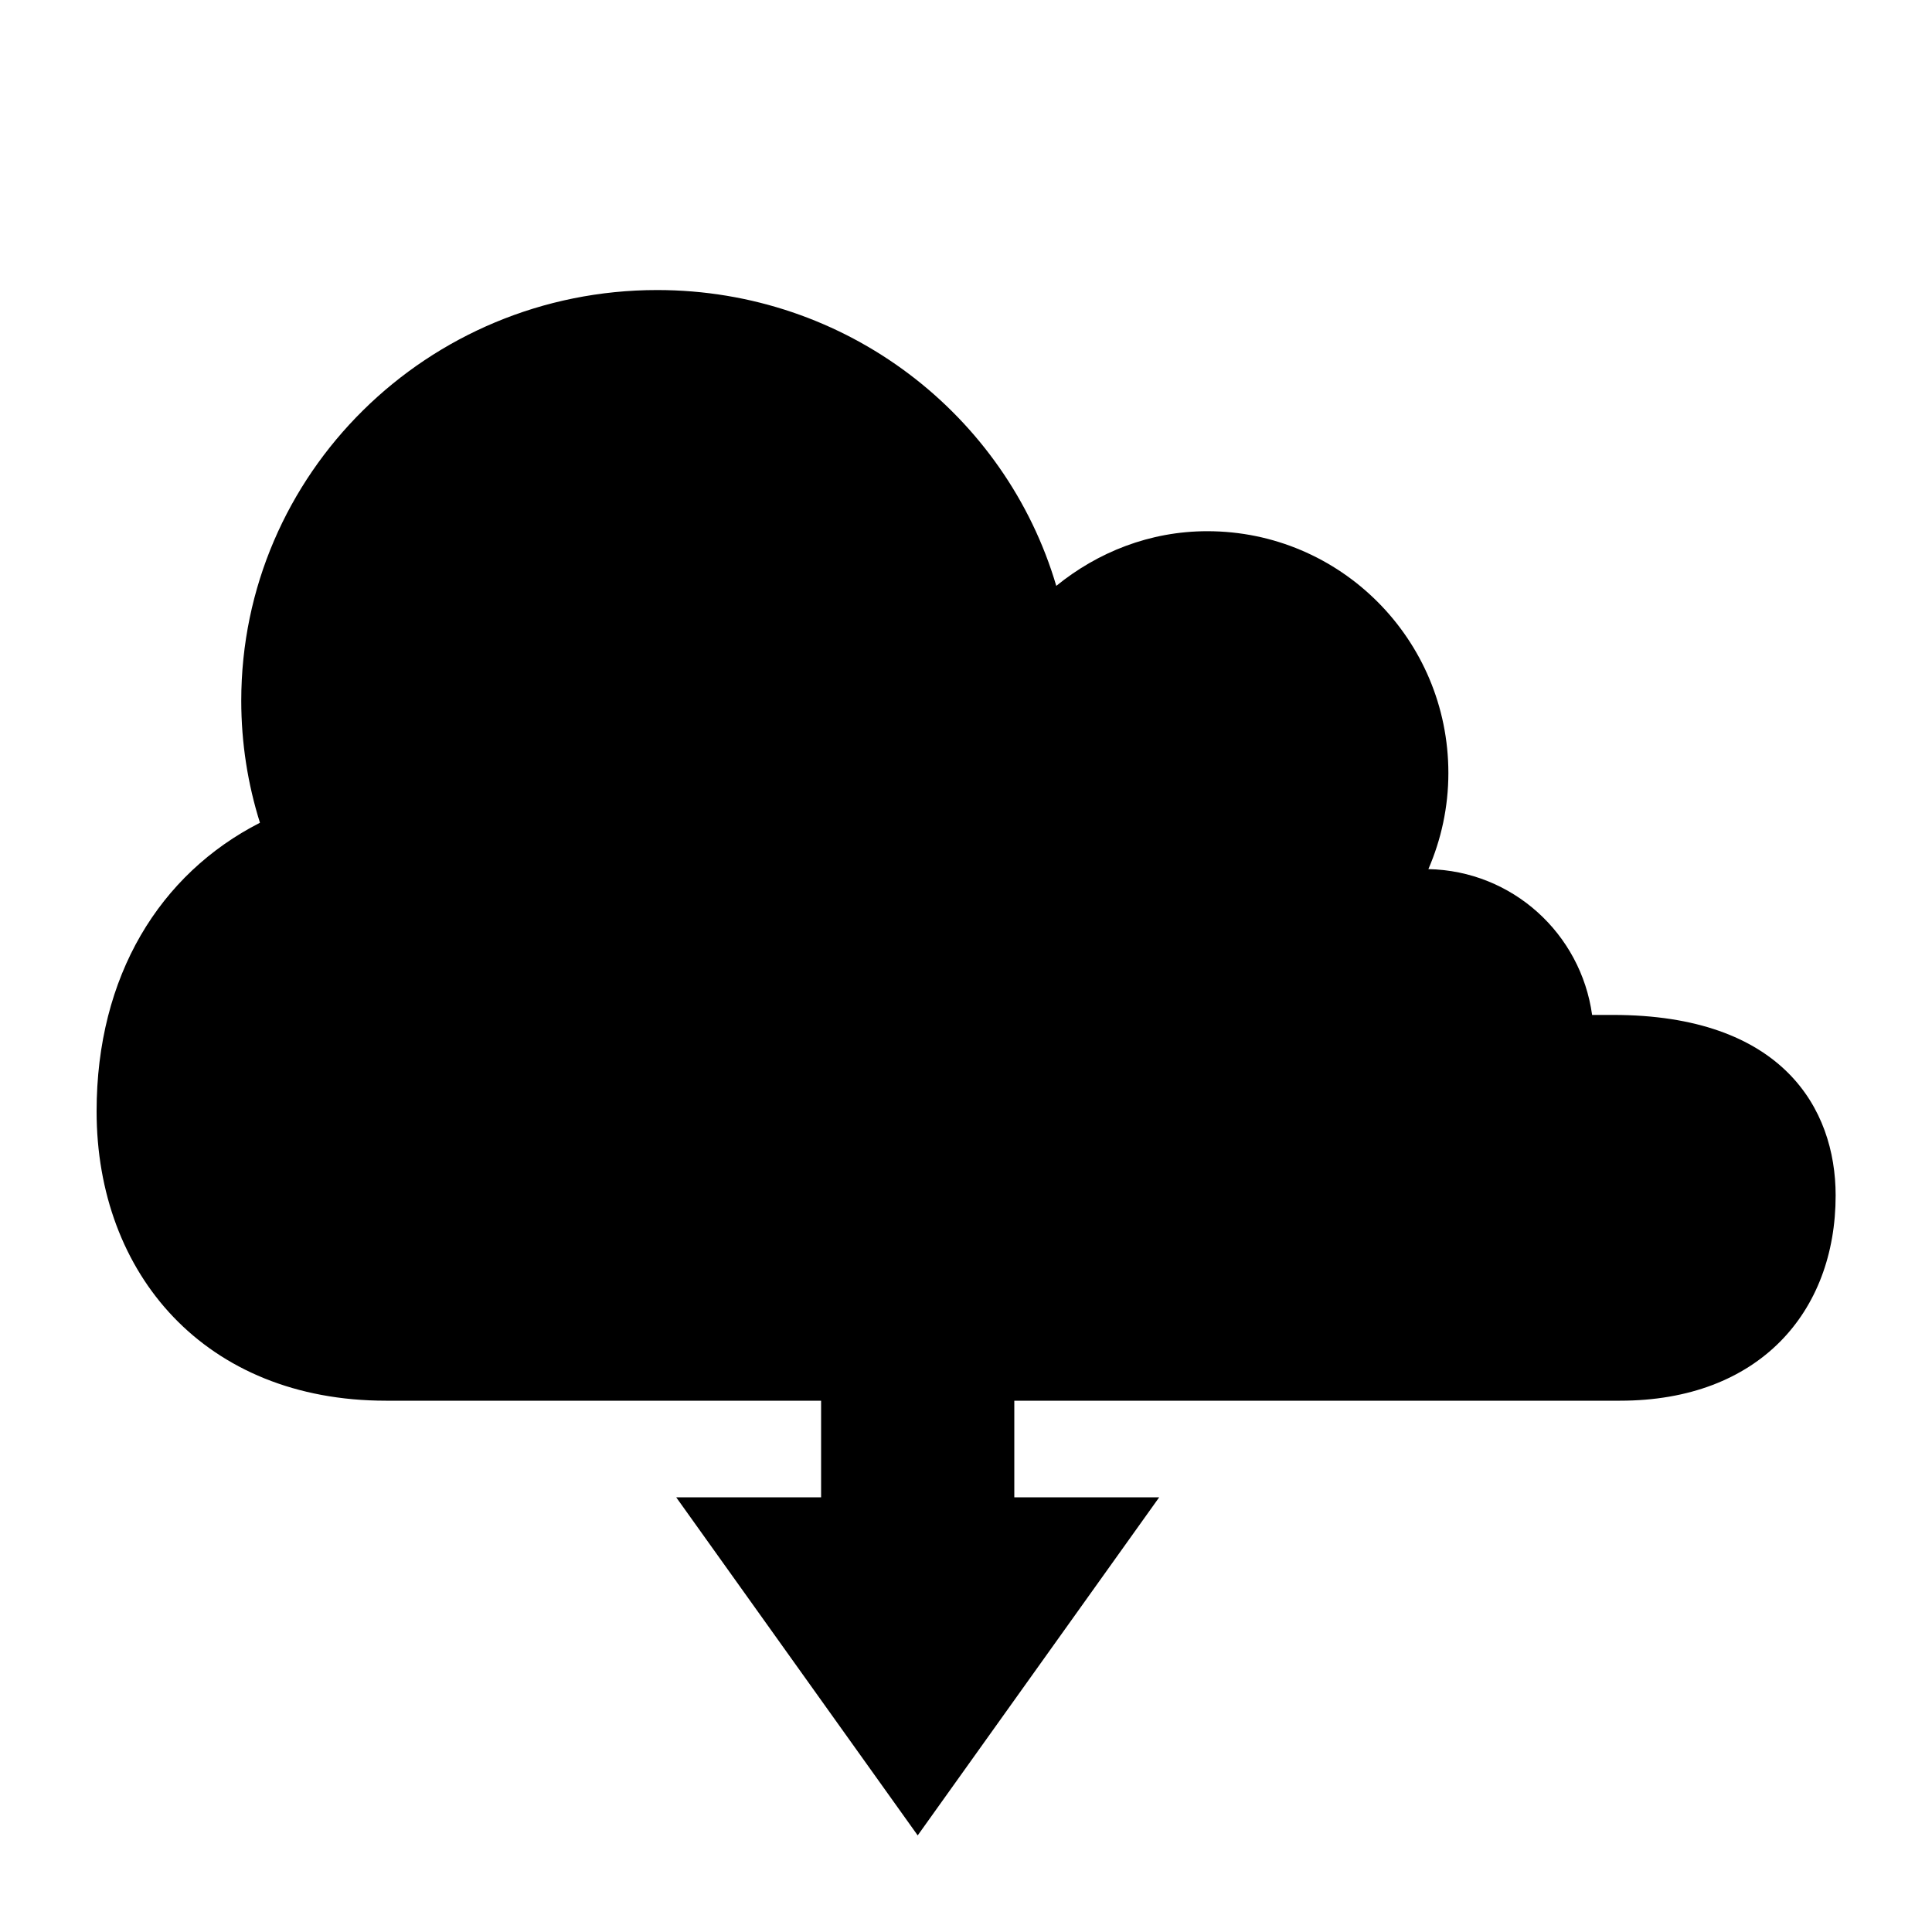 <svg xmlns="http://www.w3.org/2000/svg" xmlns:xlink="http://www.w3.org/1999/xlink" version="1.1"  x="0px" y="0px" width="32" height="32" viewBox="0 0 40 40" enable-background="new 0 0 40 40" xml:space="preserve" viewbox="0 0 32 32">
<g id="55152548_Shape_5_xA0_Clipping_Path_2_">
	<g>
		<path d="M33.394,21.013h-0.431c-0.234-1.685-1.65-2.983-3.39-3.019c0.264-0.61,0.414-1.281,0.414-1.989    c0-2.766-2.235-5.007-4.991-5.007c-1.19,0-2.27,0.435-3.127,1.132c-1.042-3.538-4.343-6.125-8.263-6.125    c-4.756,0-8.611,3.807-8.611,8.502c0,0.88,0.136,1.729,0.387,2.527C3.307,18.094,2,20.202,2,23.009C2,26.379,4.247,29,7.99,29    c0,0,4.487,0,9.01,0v2h-3l5,7l5-7h-3v-2h0.865c0,0,1.85,0,4.096,0h7.581c2.875,0,4.463-1.833,4.463-4.25    C38.005,22.945,36.895,21.013,33.394,21.013z"></path>
	</g>
</g>
</svg>